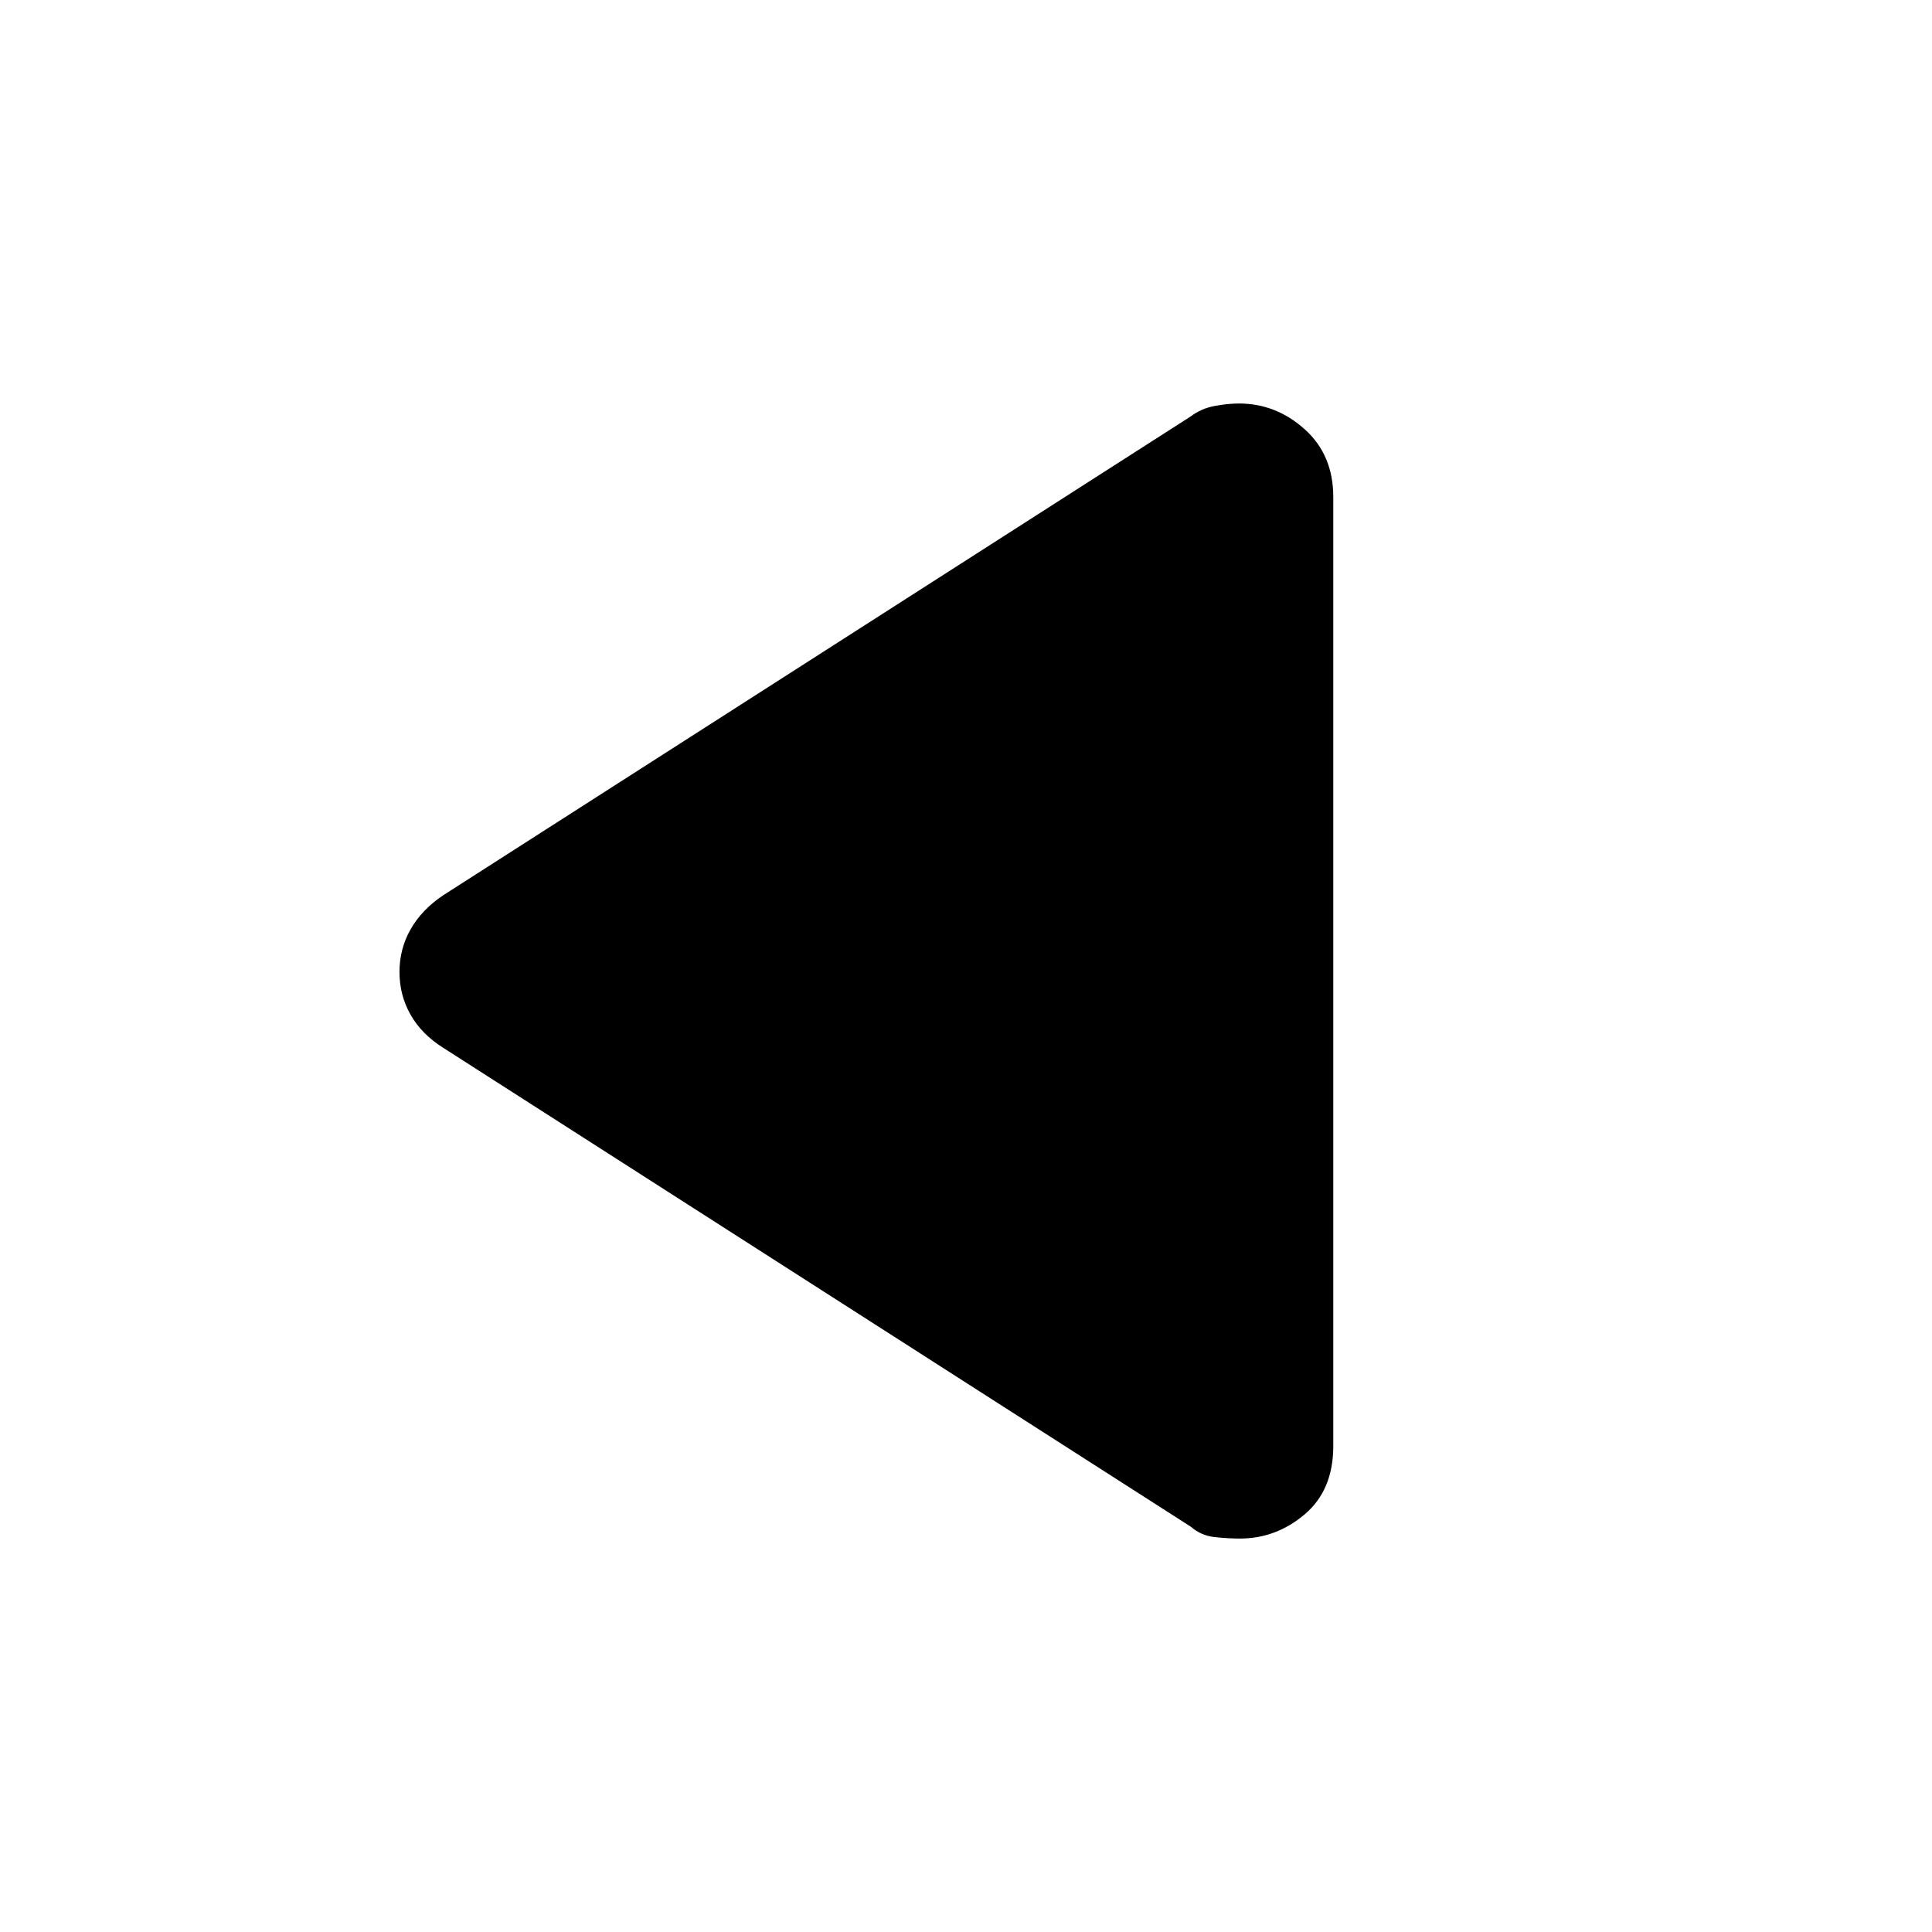 <svg xmlns="http://www.w3.org/2000/svg" height="48" viewBox="0 -960 960 960" width="48"><path d="M220-439.5q-10.5-6.63-16-16.31-5.5-9.69-5.5-21.19 0-11.5 5.5-21.19 5.5-9.69 16-16.81l371.67-238.09q5.16-3.91 11.78-5.16 6.61-1.25 12.2-1.25 18.35 0 32.6 12.75t14.25 33.72v471.56q0 21.92-14.22 33.95-14.21 12.02-32.17 12.02-6.11 0-12.73-.75-6.63-.75-11.71-5.16L220-439.5Z"/></svg>